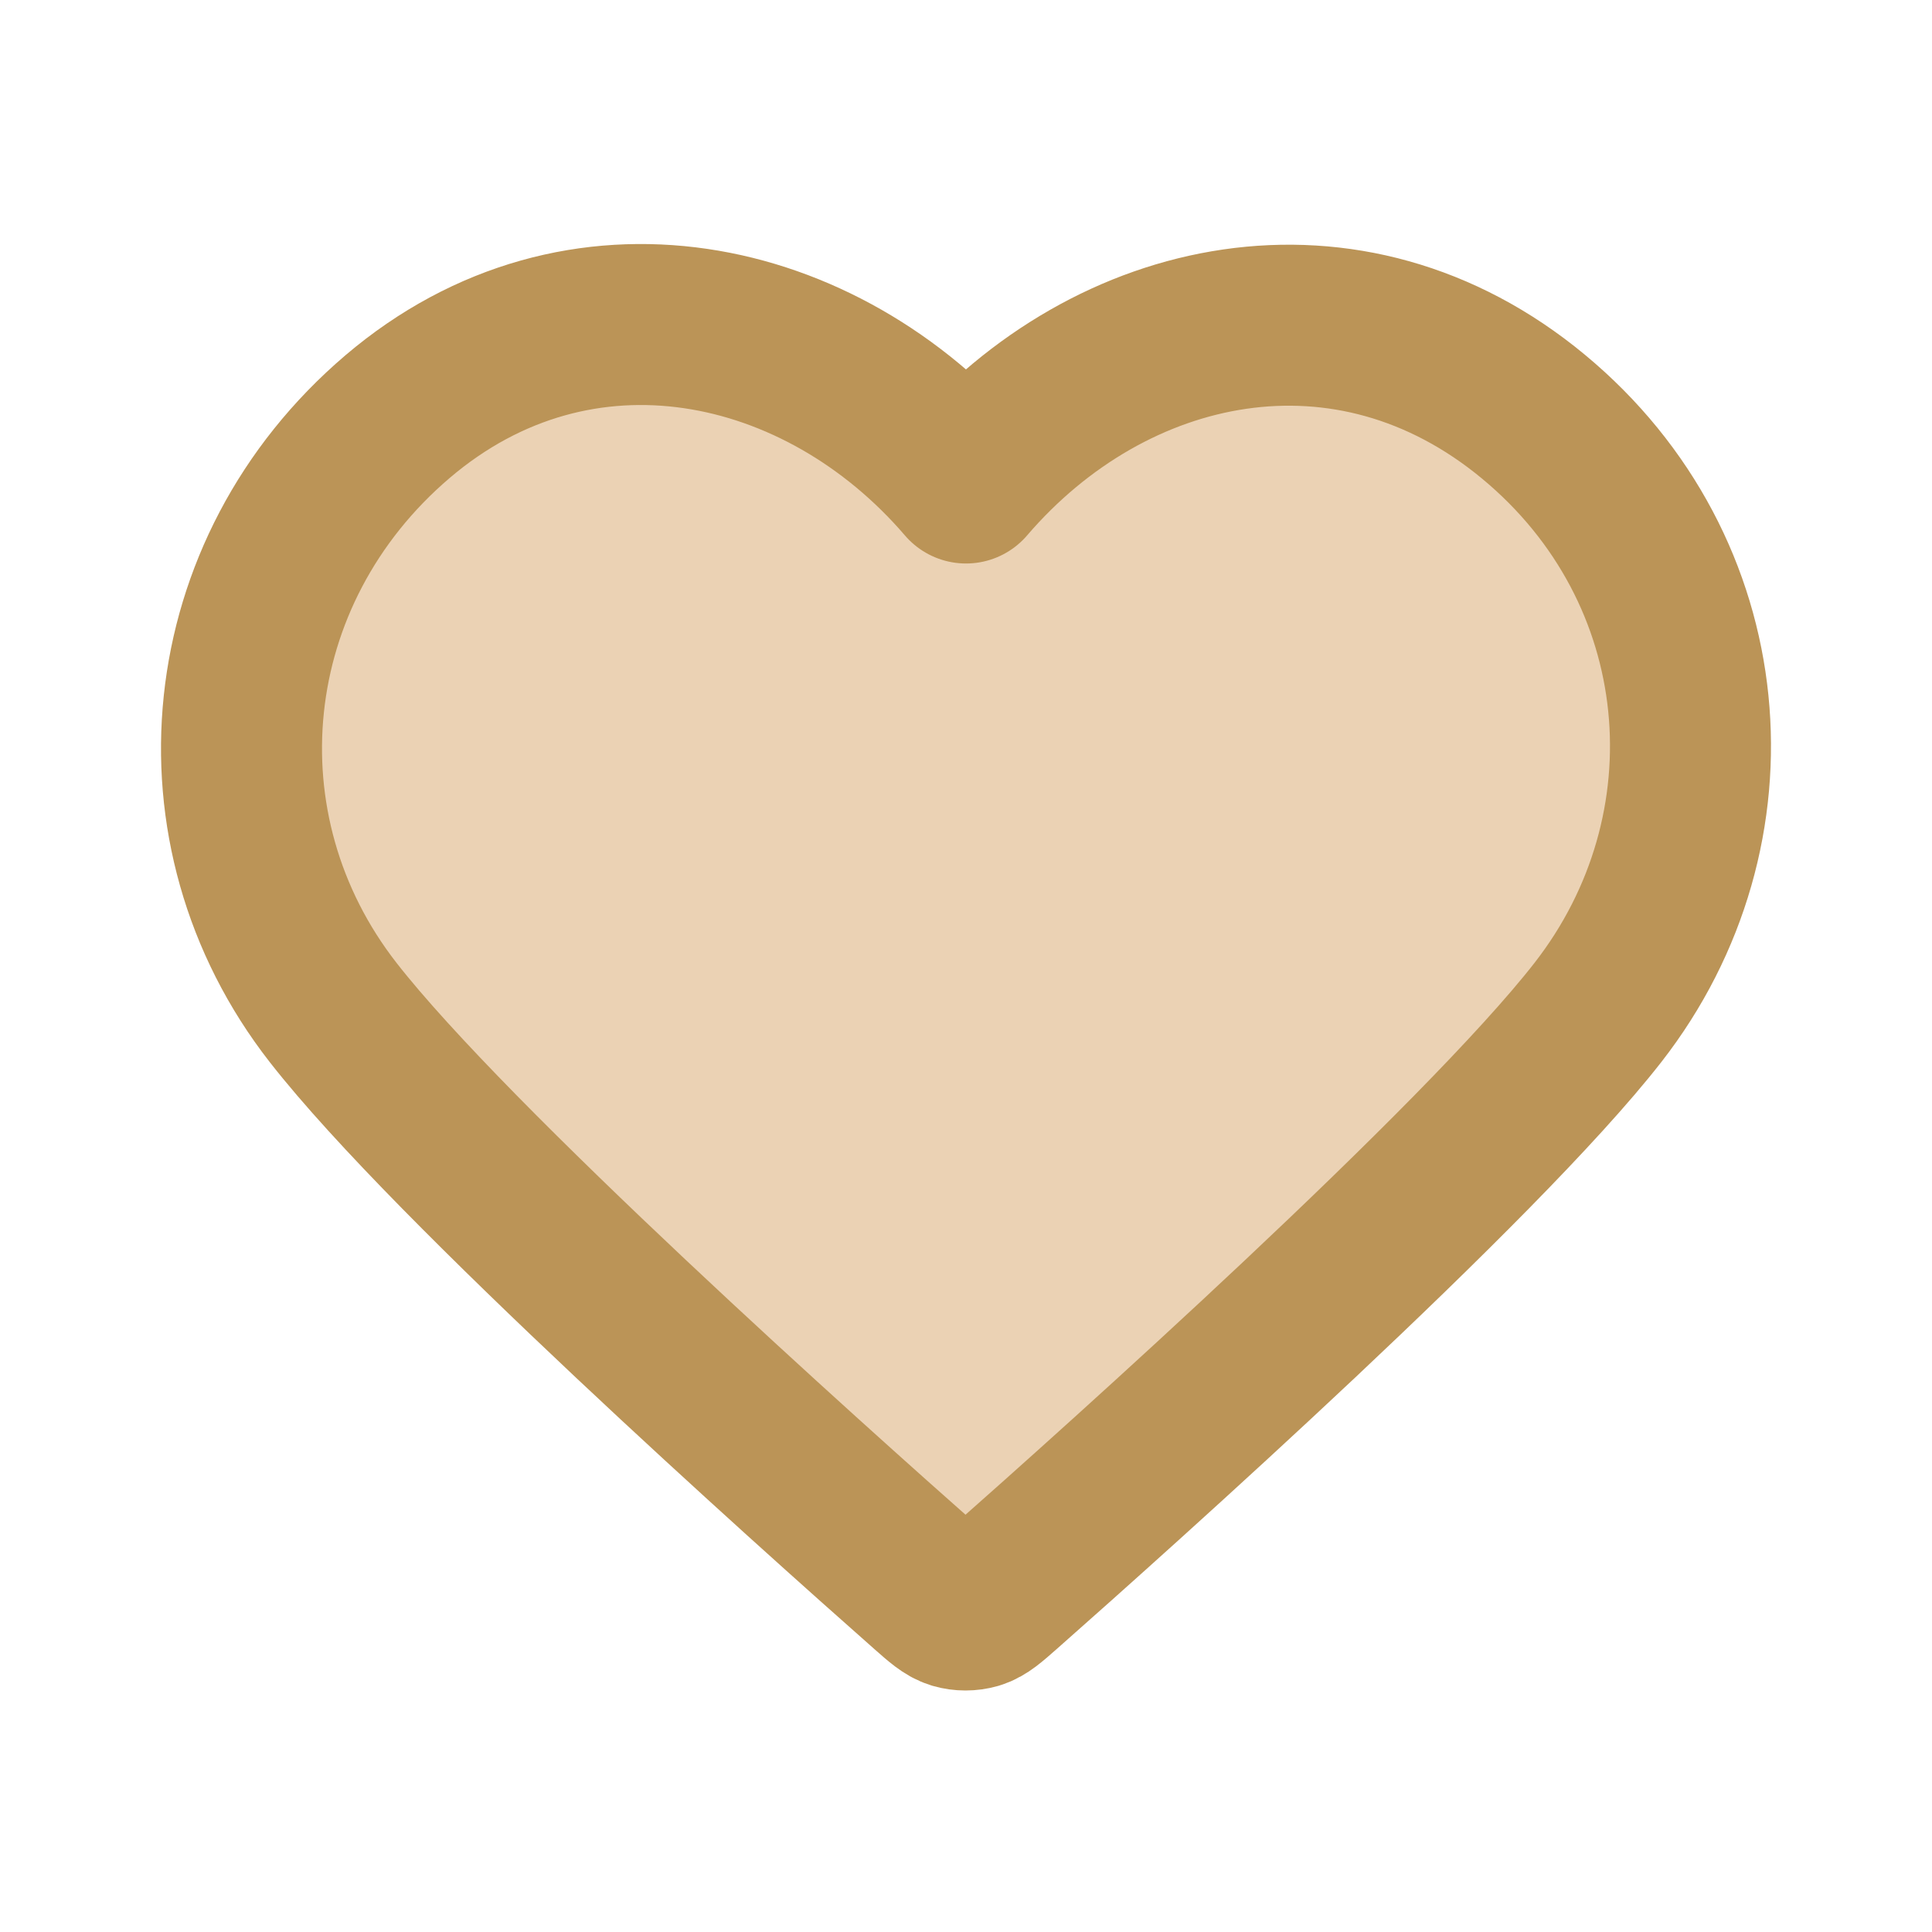 <?xml version="1.0" encoding="utf-8"?><!-- Uploaded to: SVG Repo, www.svgrepo.com, Generator: SVG Repo Mixer Tools -->
<svg width="800px" height="800px" viewBox="0 0 24 24" fill="#EBD2B4" xmlns="http://www.w3.org/2000/svg">
<path fill-rule="evenodd" clip-rule="evenodd" d="M12 6C10.201 3.903 
7.194 3.255 4.939 5.175C2.685 7.096 2.367 10.306 4.138 12.577C5.61
 14.465 10.065 18.448 11.525 19.737C11.688 19.881 11.77 19.953 11.865 19.982C11.948
  20.006 12.039 20.006 12.123 19.982C12.218 19.953 12.299 19.881 12.463 19.737C13.923
   18.448 18.378 14.465 19.85 12.577C21.62 10.306 21.342 7.075 19.048 5.175C16.755 
   3.275 13.799 3.903 12 6Z" stroke="#BB9457" stroke-width="2" stroke-linecap="round" 
   stroke-linejoin="round"/>
</svg>